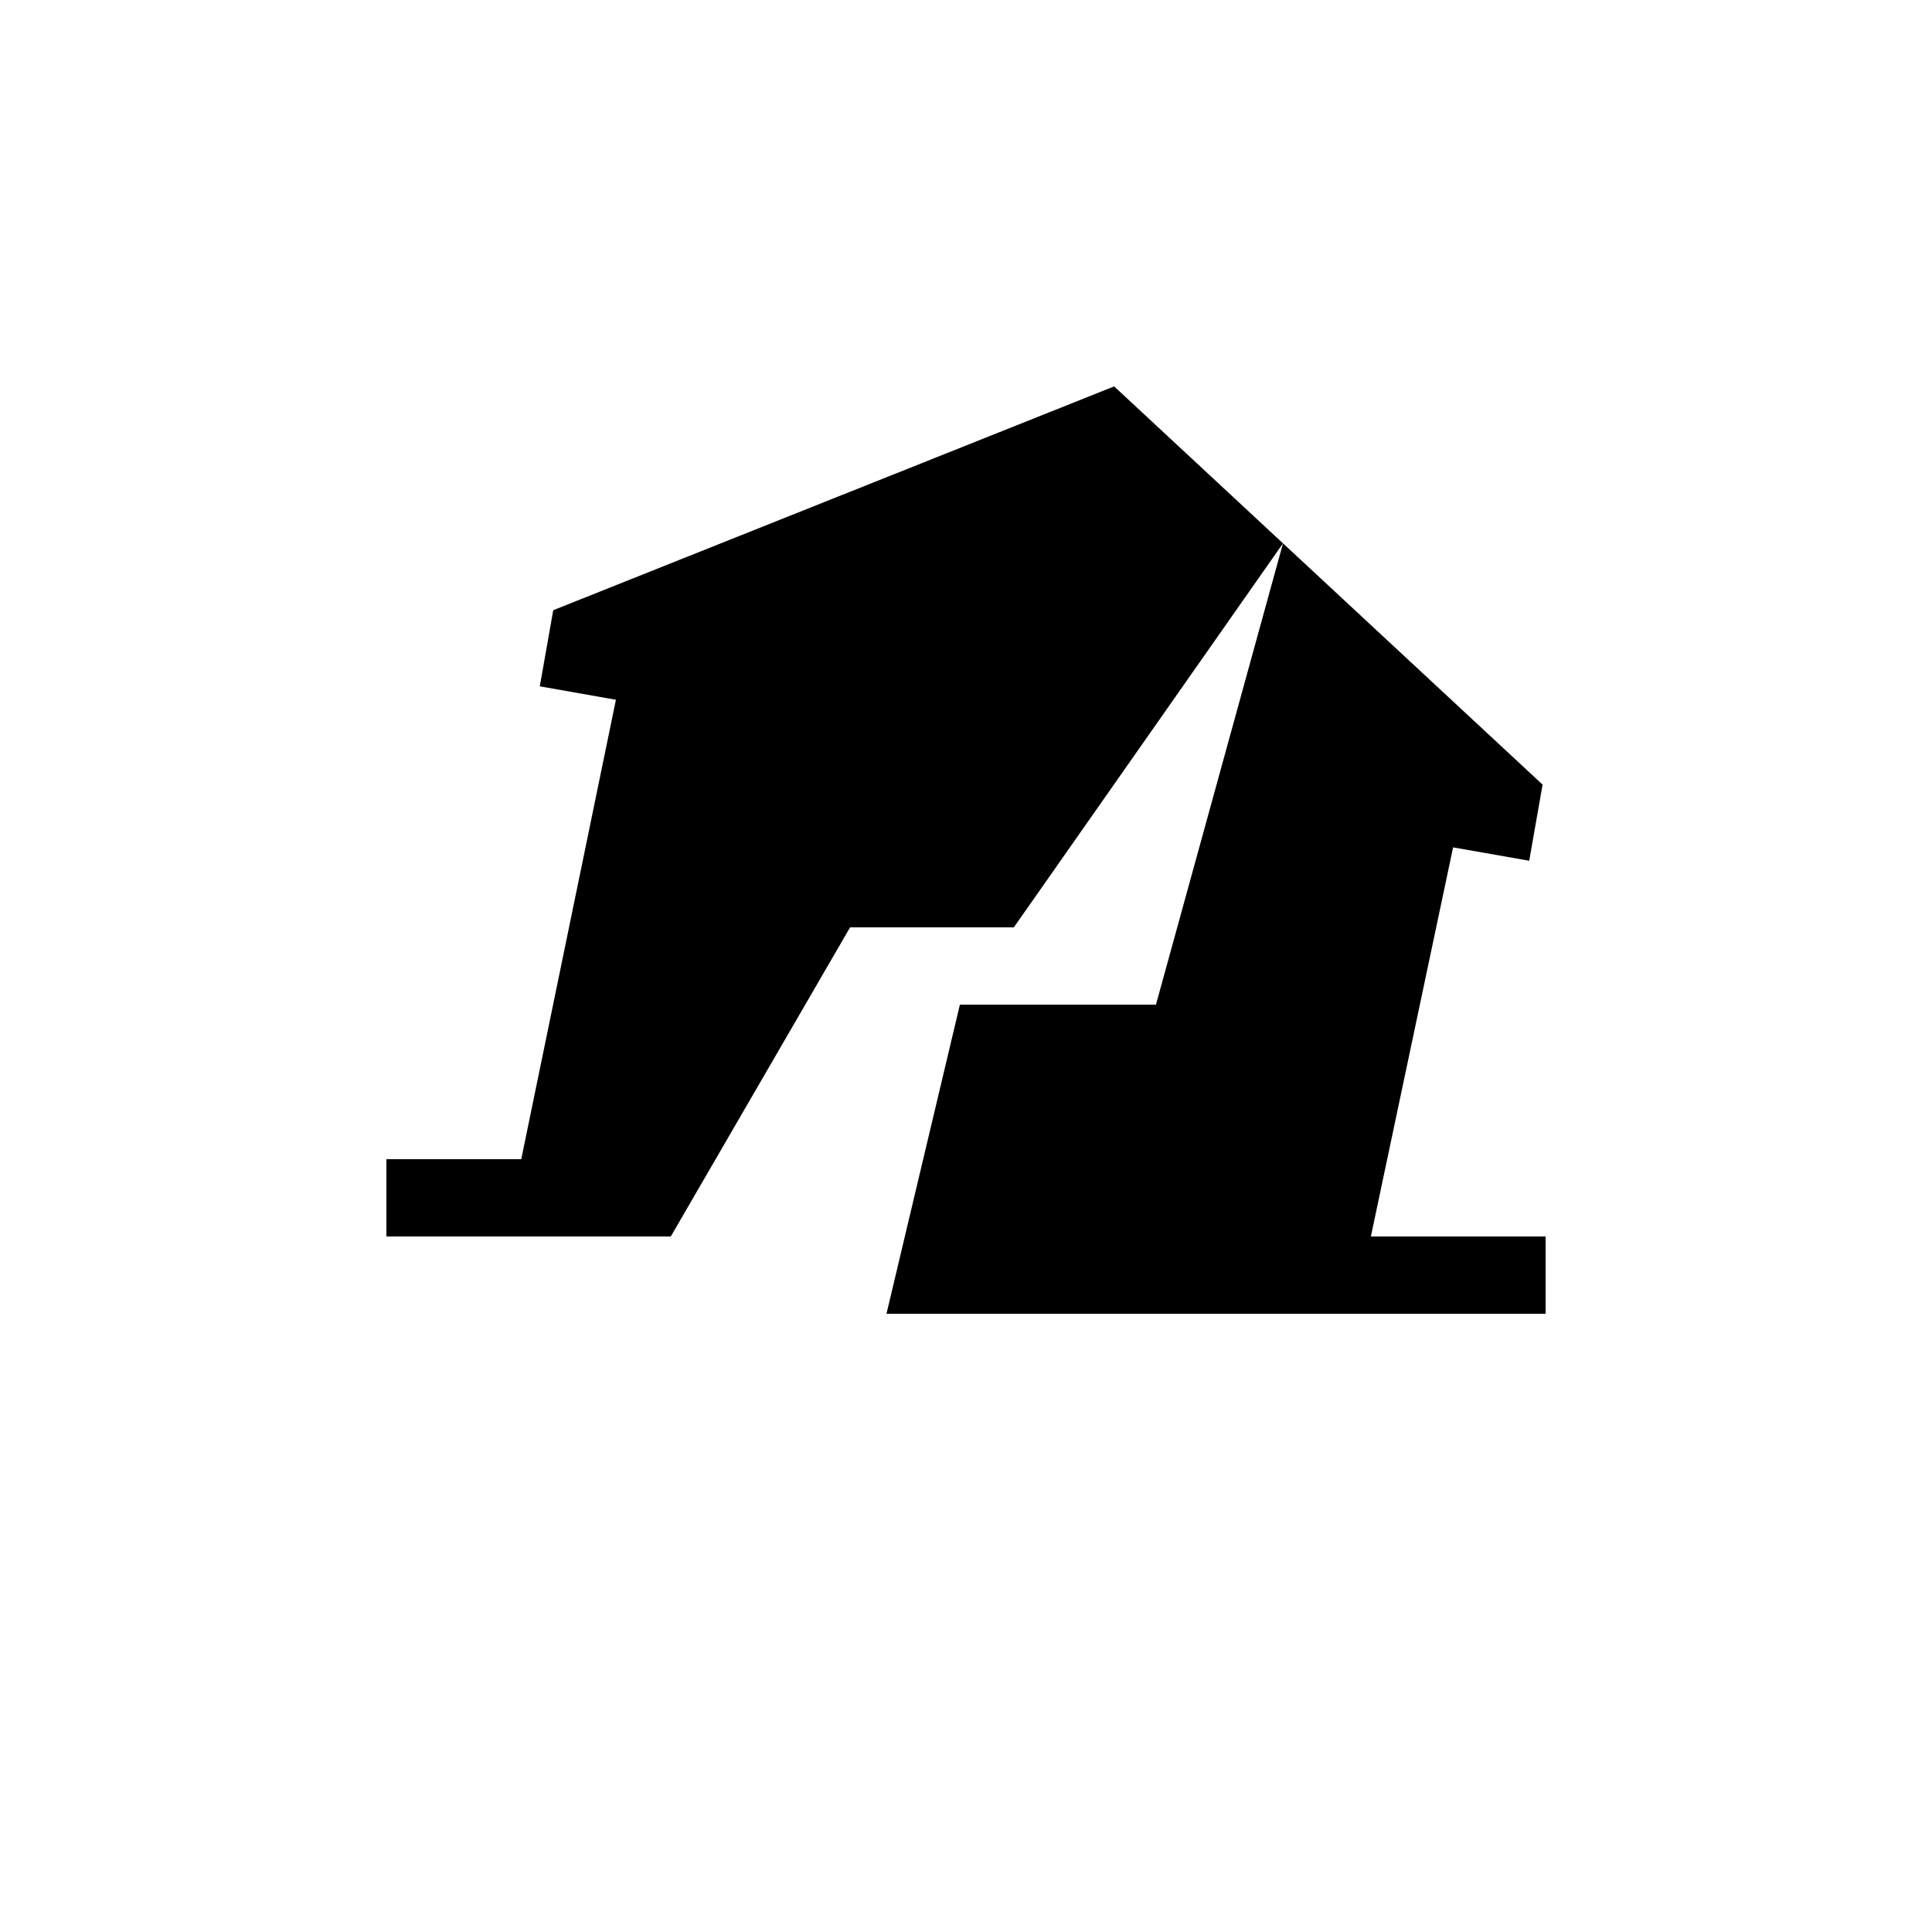 <svg data-name="New Symbols" xmlns="http://www.w3.org/2000/svg" viewBox="0 0 25 25"><path d="M20 16v1h-8.529l.95-4h2.537l1.644-5.969L13.119 12H11l-2.32 4H5v-1h1.745L7.97 9.055l-.985-.174.174-.985L14.417 5l5.544 5.153-.173.985-.985-.173L17.739 16z"/></svg>
